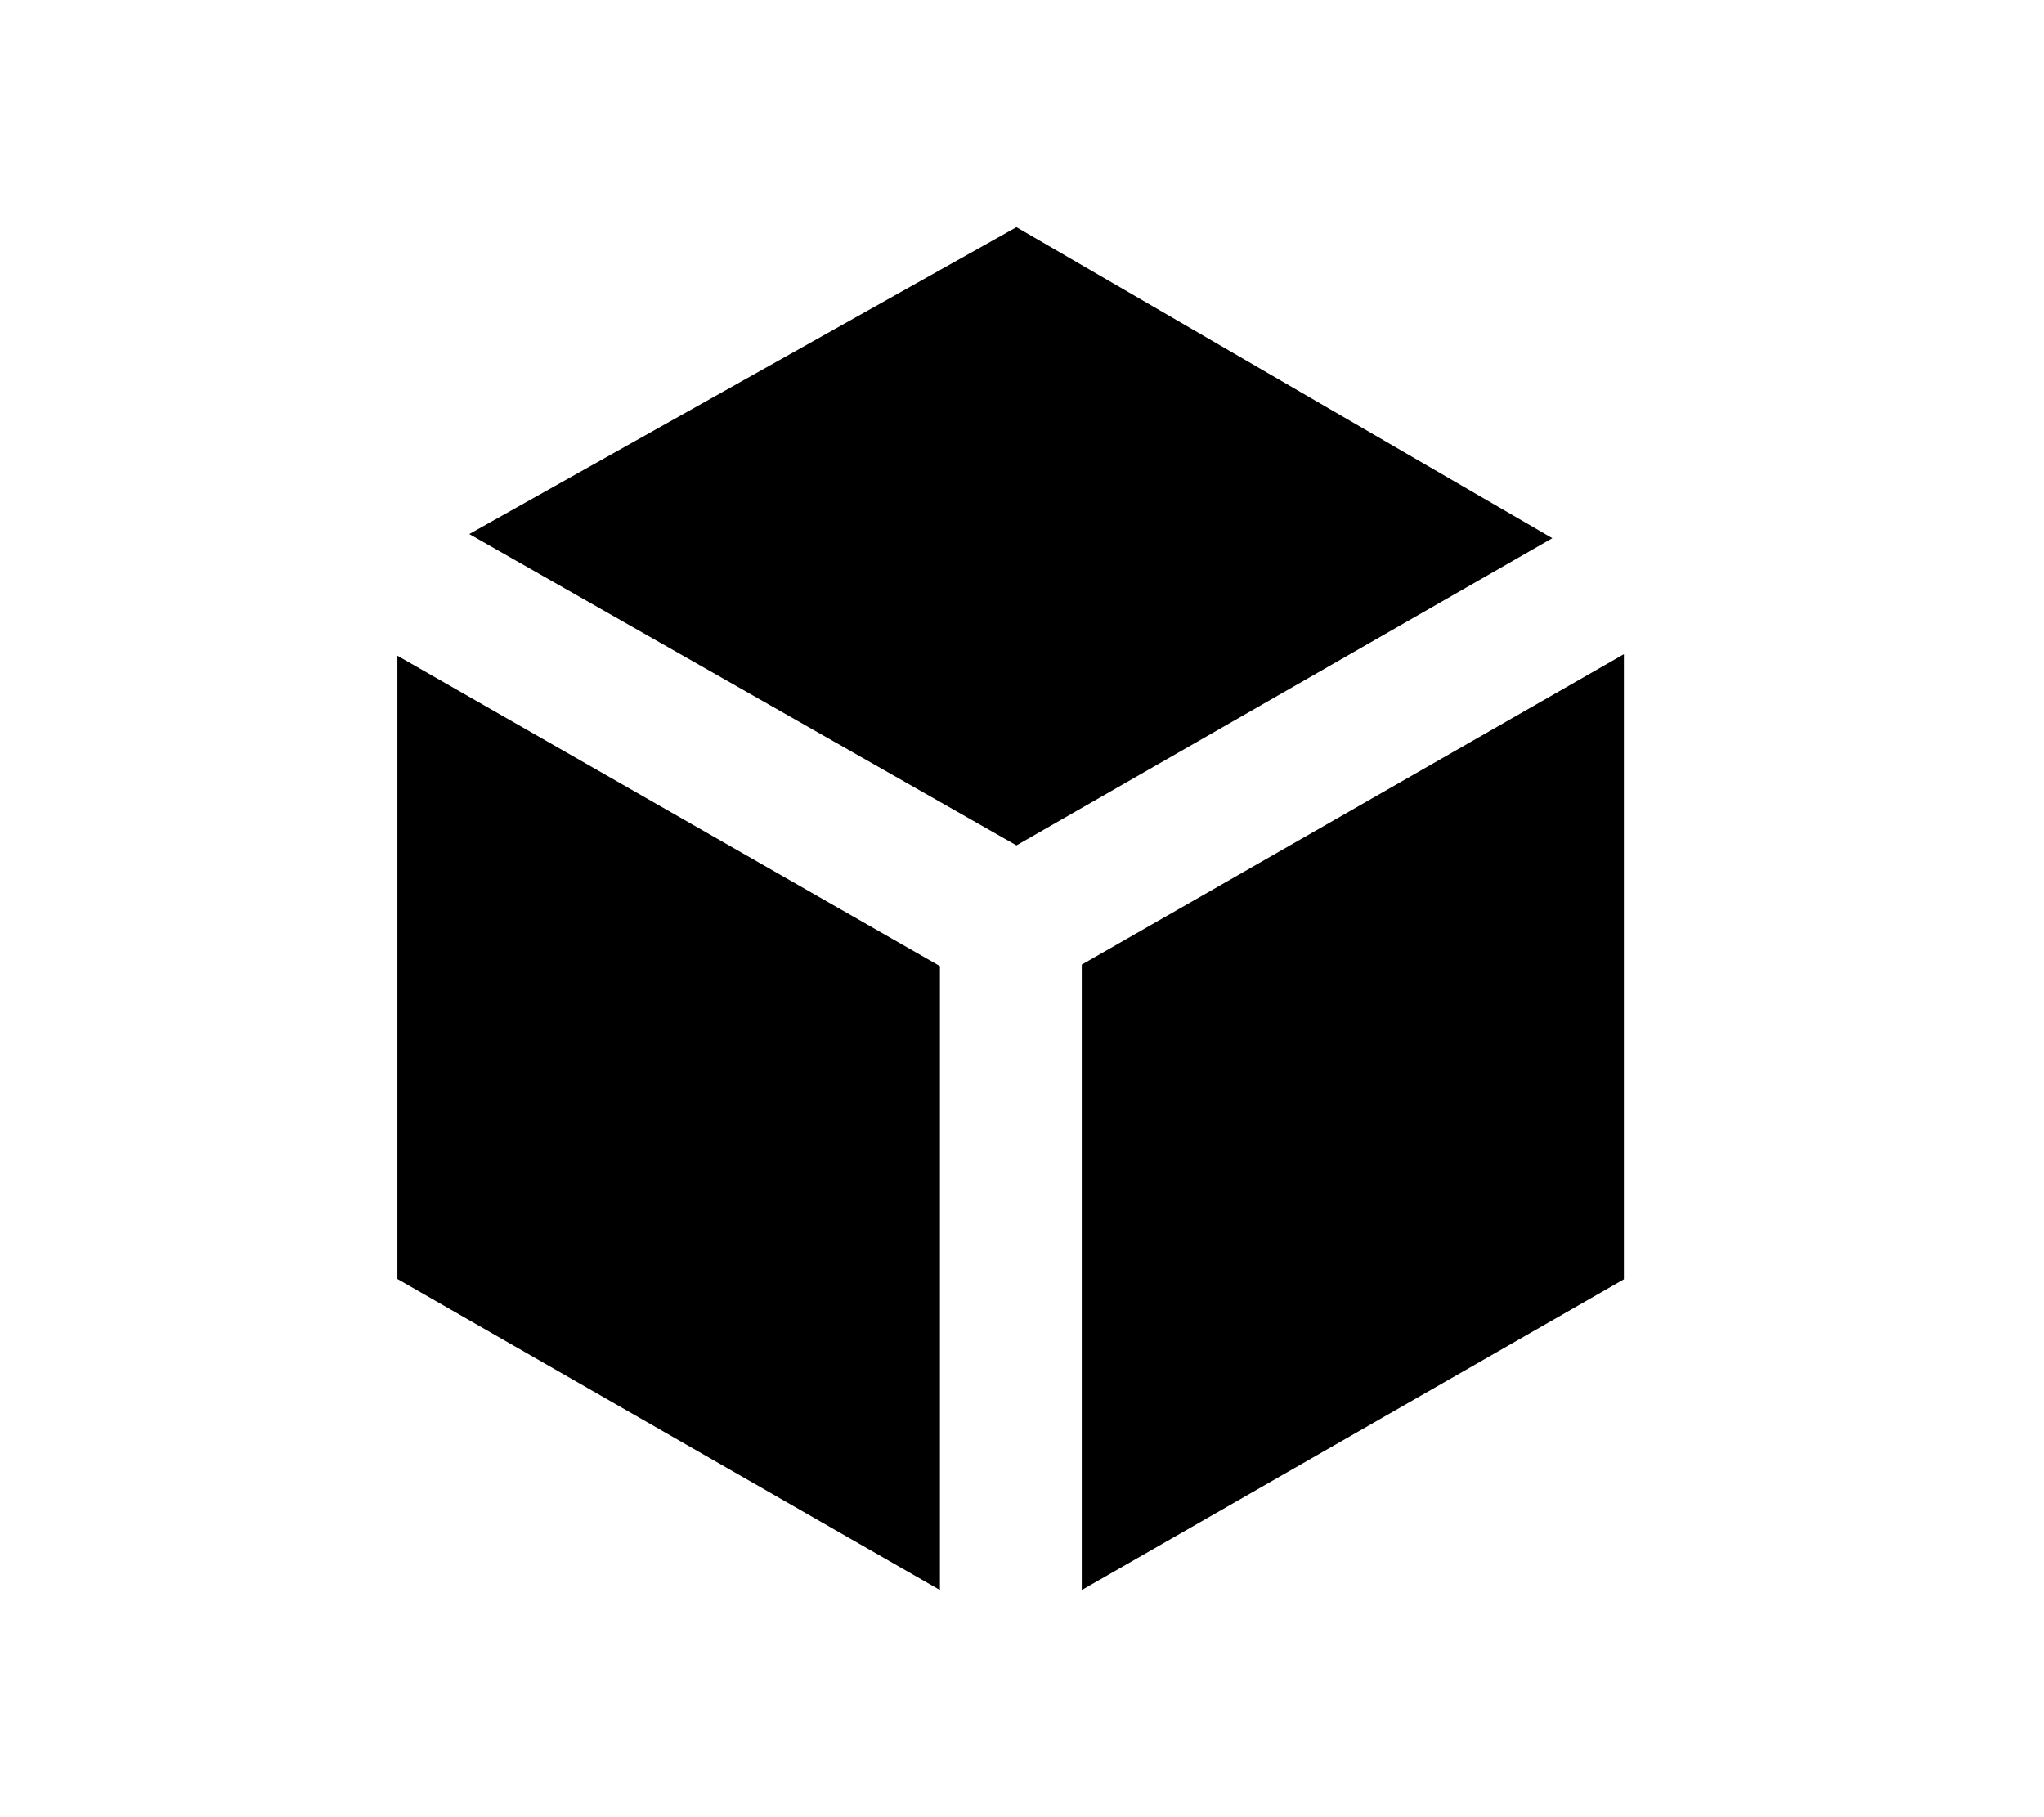 <svg width="100%" height="1em" viewBox="0 0 18 18" fit="" preserveAspectRatio="xMidYMid meet" focusable="false"
     sandboxuid="0">
    <path d="M2.812,6.495 L8.187,9.57 L8.187,15.75 L2.812,12.669 L2.812,6.495 Z M14.963,6.48 L14.963,12.672 L9.592,15.75 L9.592,9.555 L14.963,6.48 Z M8.945,2.25 L14.254,5.331 L8.945,8.374 L3.524,5.29 L8.945,2.25 Z"
          sandboxuid="0"></path>
</svg>